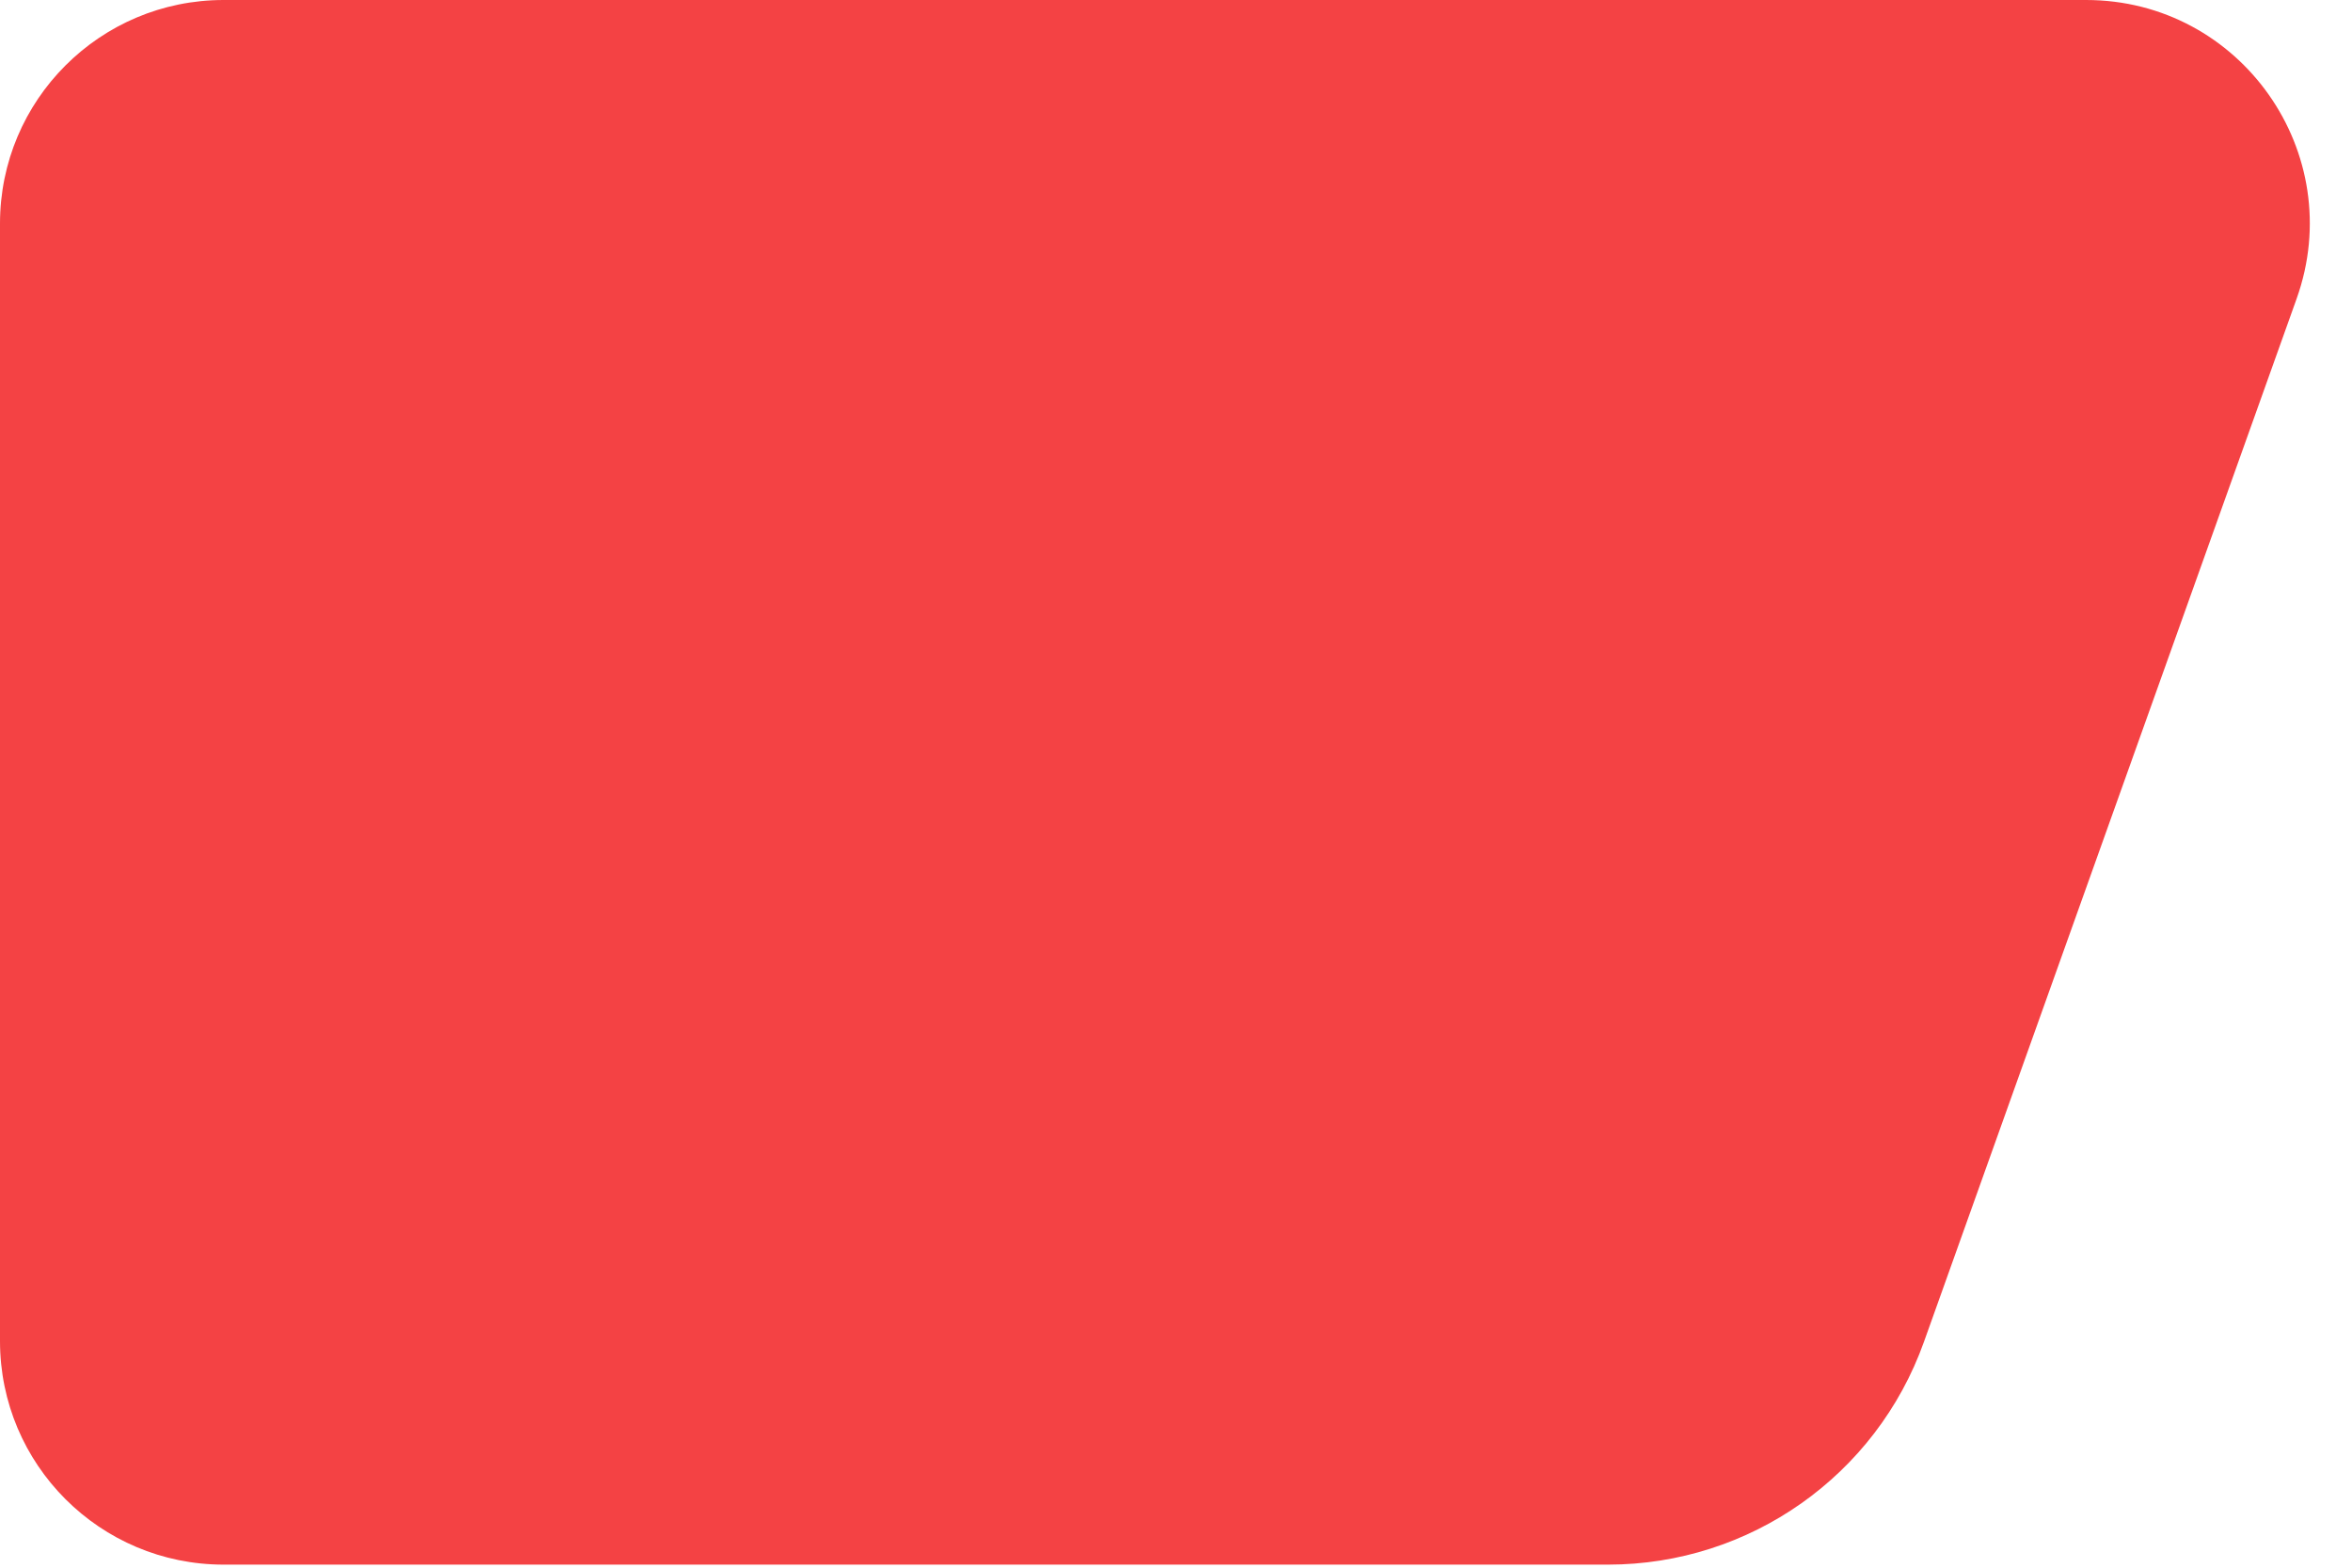<svg width="33" height="22" viewBox="0 0 33 22" fill="none" xmlns="http://www.w3.org/2000/svg">
<path d="M0 3.137C0 1.404 1.404 0 3.137 0H29.269C31.438 0 32.952 2.149 32.223 4.192L26.993 18.834C26.324 20.707 24.551 21.957 22.562 21.957H3.137C1.404 21.957 0 20.553 0 18.82V3.137Z" fill="#F44244"/>
</svg>
